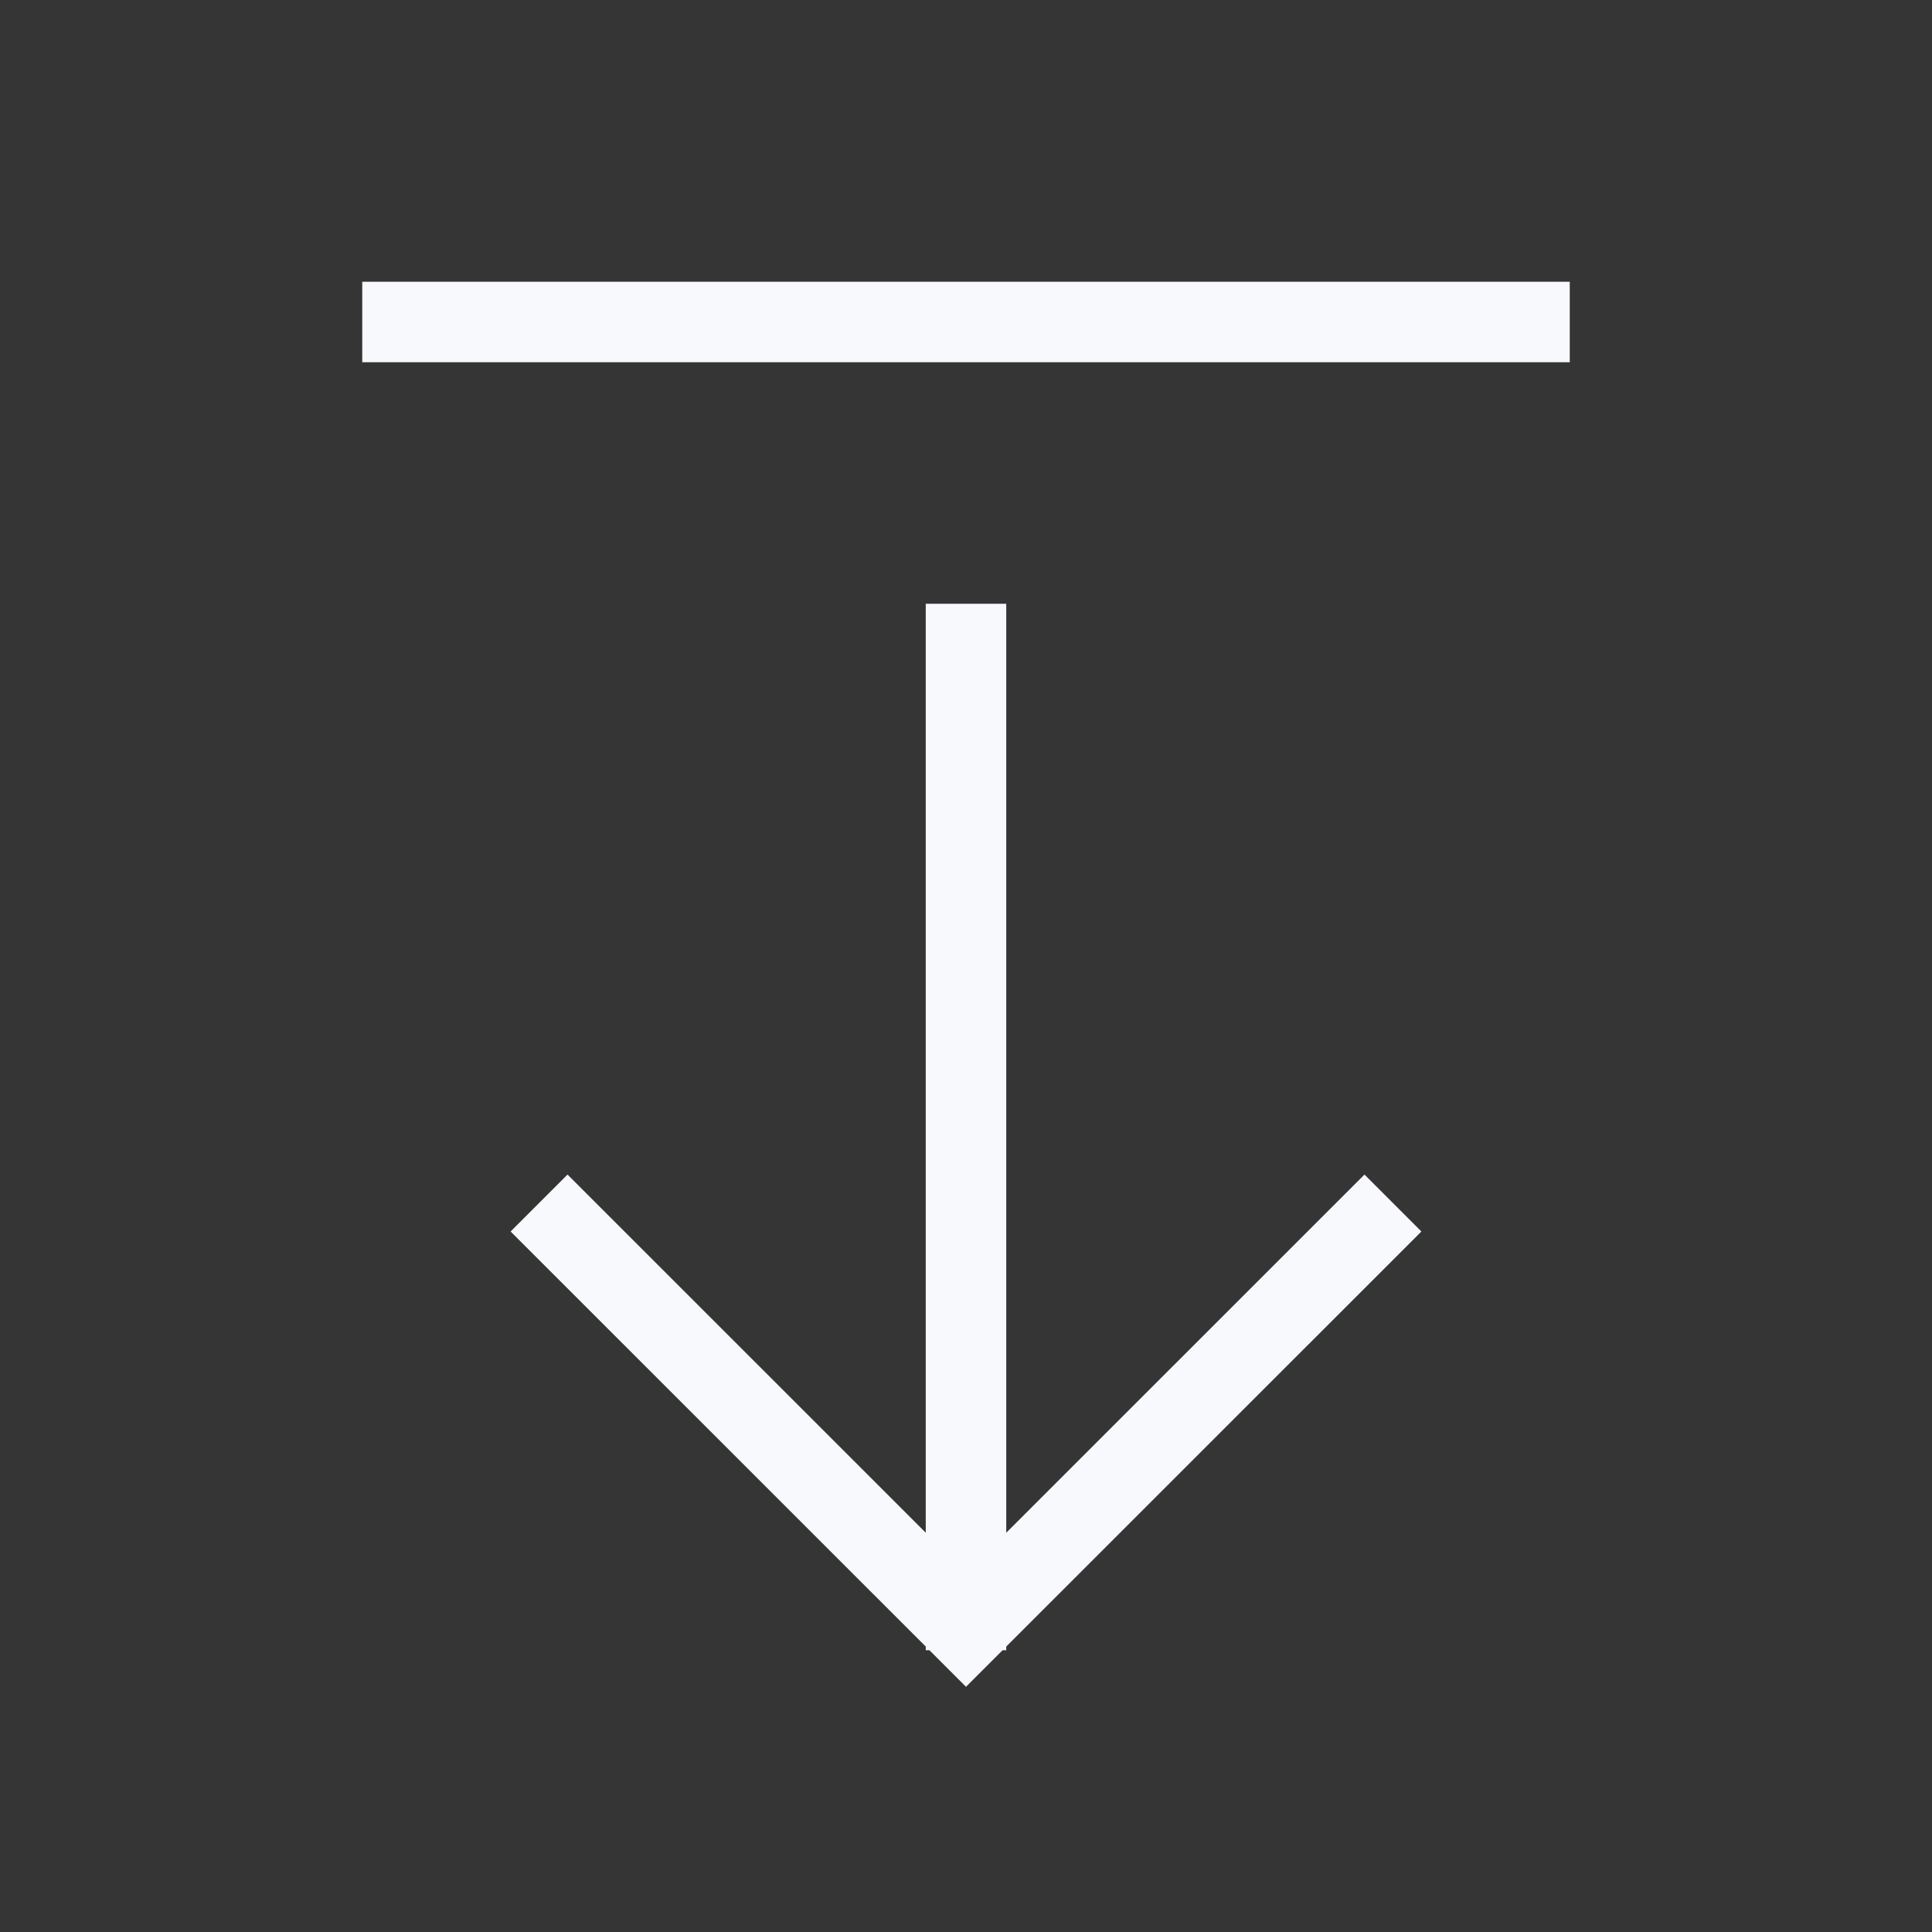 <svg width="24" height="24" viewBox="0 0 24 24" fill="none" xmlns="http://www.w3.org/2000/svg">
<rect x="0" y="0" width="24" height="24" fill="#333333" stroke="none"/>
<path d="M24 0V24H0V0H24Z" fill="white" fill-opacity="0.01"/>
<path d="M16.95 15.298L12 20.247L7.05 15.298M12 20L12 8M5 4L19 4" stroke="#F7F9FC" stroke-linecap="square"/>
</svg>
